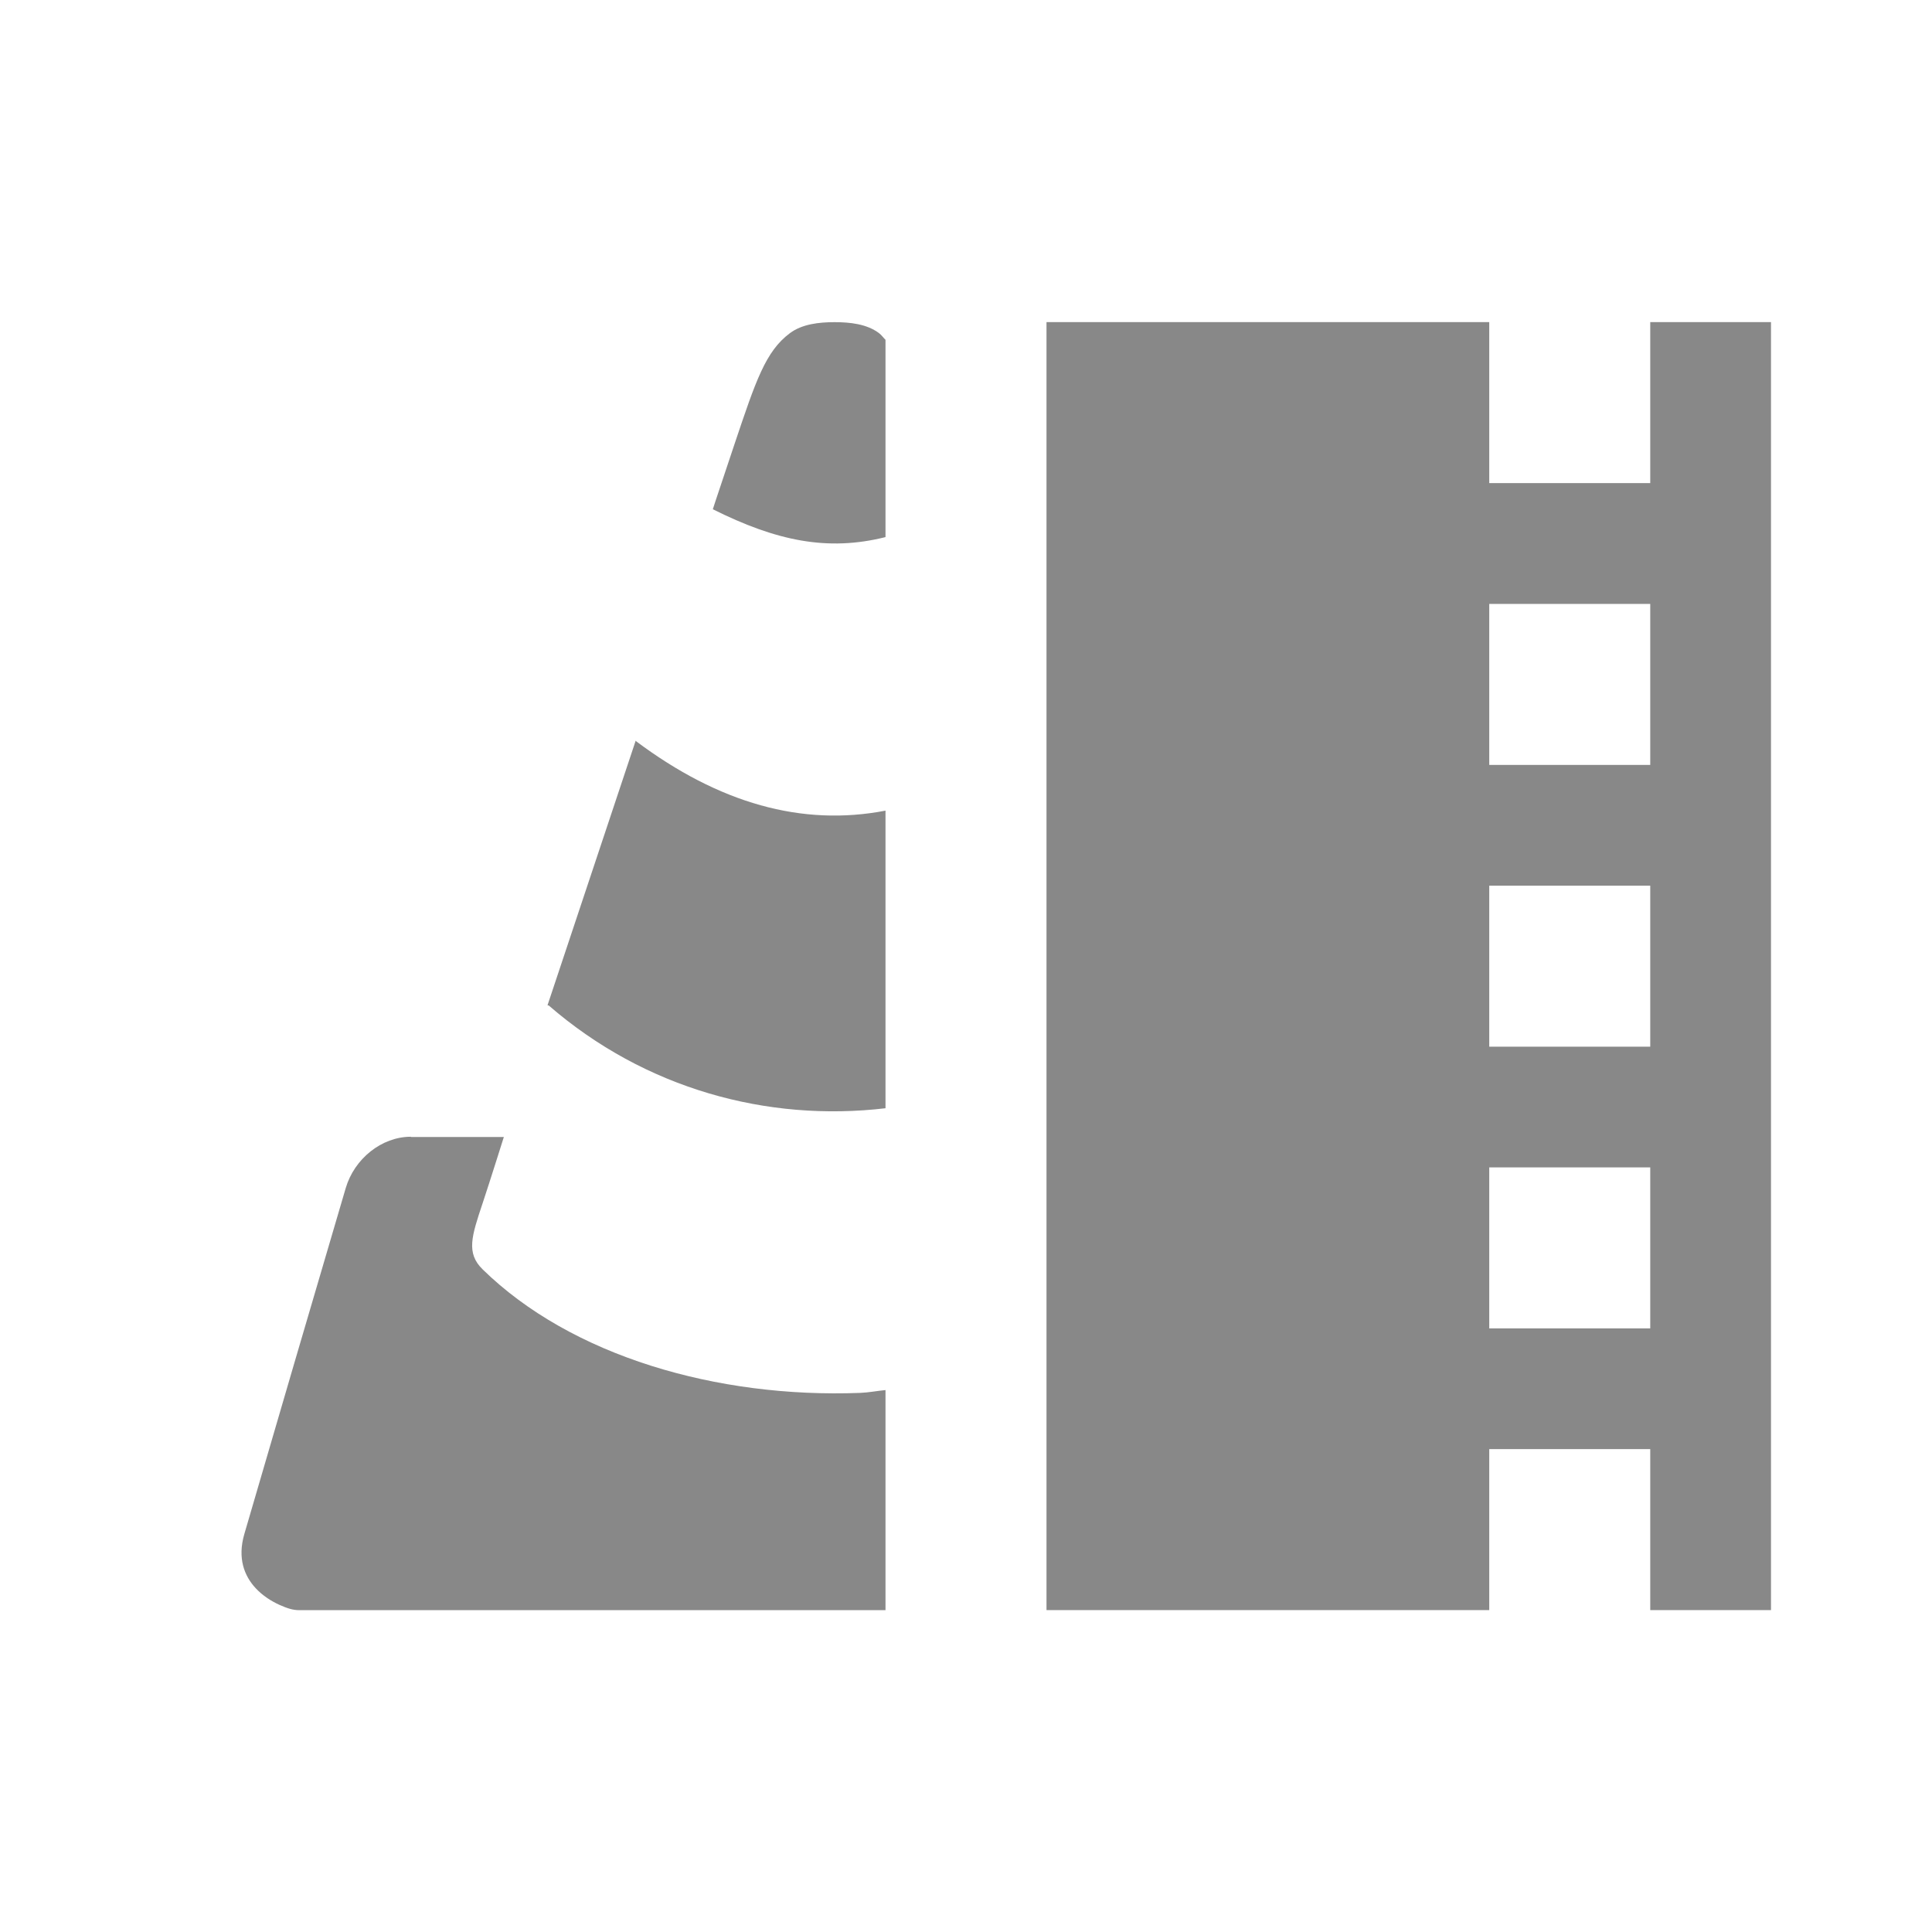 <?xml version="1.0" encoding="UTF-8" standalone="no"?>
<!-- Created with Inkscape (http://www.inkscape.org/) -->

<svg
   xmlns:dc="http://purl.org/dc/elements/1.1/"
   xmlns:cc="http://creativecommons.org/ns#"
   xmlns:rdf="http://www.w3.org/1999/02/22-rdf-syntax-ns#"
   xmlns:svg="http://www.w3.org/2000/svg"
   xmlns="http://www.w3.org/2000/svg"
   xmlns:sodipodi="http://sodipodi.sourceforge.net/DTD/sodipodi-0.dtd"
   xmlns:inkscape="http://www.inkscape.org/namespaces/inkscape"
   width="24"
   height="24"
   id="svg4682"
   version="1.1"
   inkscape:version="0.91 r13725"
   sodipodi:docname="ic_notif_video_v9.svg"
   inkscape:export-filename="/home/corbax/Dev/android/Icons/Test 1/ic_play_normal.png"
   inkscape:export-xdpi="90"
   inkscape:export-ydpi="90">
  <defs
     id="defs4684" />
  <sodipodi:namedview
     id="base"
     pagecolor="#ffffff"
     bordercolor="#666666"
     borderopacity="1.0"
     inkscape:pageopacity="0.0"
     inkscape:pageshadow="2"
     inkscape:zoom="22.4"
     inkscape:cx="-11.770496"
     inkscape:cy="4.6296531"
     inkscape:document-units="px"
     inkscape:current-layer="layer1"
     showgrid="true"
     inkscape:window-width="1920"
     inkscape:window-height="1056"
     inkscape:window-x="0"
     inkscape:window-y="24"
     inkscape:window-maximized="1"
     inkscape:snap-grids="true"
     inkscape:snap-bbox="true"
     inkscape:bbox-paths="true"
     inkscape:bbox-nodes="true"
     inkscape:snap-bbox-edge-midpoints="true"
     inkscape:snap-bbox-midpoints="true"
     inkscape:object-paths="true"
     inkscape:snap-intersection-paths="true"
     inkscape:object-nodes="true"
     inkscape:snap-smooth-nodes="true"
     inkscape:snap-midpoints="true"
     inkscape:snap-object-midpoints="true"
     inkscape:snap-center="true">
    <inkscape:grid
       type="xygrid"
       id="grid3002" />
  </sodipodi:namedview>
  <g
     inkscape:label="Layer 1"
     inkscape:groupmode="layer"
     id="layer1"
     transform="translate(0,-1028.362)">
    <path
       style="fill:#888888;fill-opacity:1"
       d="m 10.367,1032.364 c -0.19,0 -0.403,0.023 -0.555,0.137 -0.301,0.225 -0.422,0.587 -0.684,1.367 -0.262,0.781 -0.273,0.82 -0.273,0.82 0.791,0.395 1.426,0.526 2.145,0.346 l 0,-2.451 c -0.027,-0.026 -0.049,-0.059 -0.08,-0.082 -0.151,-0.115 -0.363,-0.137 -0.553,-0.137 z m 2.633,0 0,5.688 0,3.432 0,3.725 0,3.154 0,0 4.016,0 1.484,0 0,-2 2,0 0,2 1.5,0 0,-16 -1.5,0 0,2 -2,0 0,-2 -5.5,0 z m 5.5,3.5 2,0 0,2 -2,0 0,-2 z m -10.602,1.695 -1.094,3.283 -0.002,0.01 c 0.005,-10e-4 0.009,0 0.014,0 1.196,1.037 2.716,1.45 4.184,1.277 l 0,-3.697 c -1.036,0.2 -2.068,-0.09 -3.102,-0.865 z M 18.5,1039.364 l 2,0 0,2 -2,0 0,-2 z m -13.396,3.119 c -0.364,0 -0.702,0.274 -0.809,0.637 l -0.637,2.168 c -0.208,0.711 -0.414,1.416 -0.623,2.131 -0.087,0.299 -5.4e-4,0.52 0.141,0.672 0.087,0.094 0.196,0.162 0.295,0.207 0.099,0.044 0.168,0.066 0.246,0.066 0.183,0 3.372,0 6.65,0 0.312,0 0.325,0 0.633,0 l 0,-2.734 c -0.106,0.01 -0.21,0.031 -0.316,0.035 -1.777,0.068 -3.588,-0.457 -4.689,-1.535 -0.206,-0.202 -0.137,-0.41 0,-0.82 0.091,-0.273 0.264,-0.824 0.264,-0.824 l -1.154,0 z M 18.5,1042.864 l 2,0 0,2 -2,0 0,-2 z"
       id="path6909"
       inkscape:connector-curvature="0" />
  </g>
</svg>
